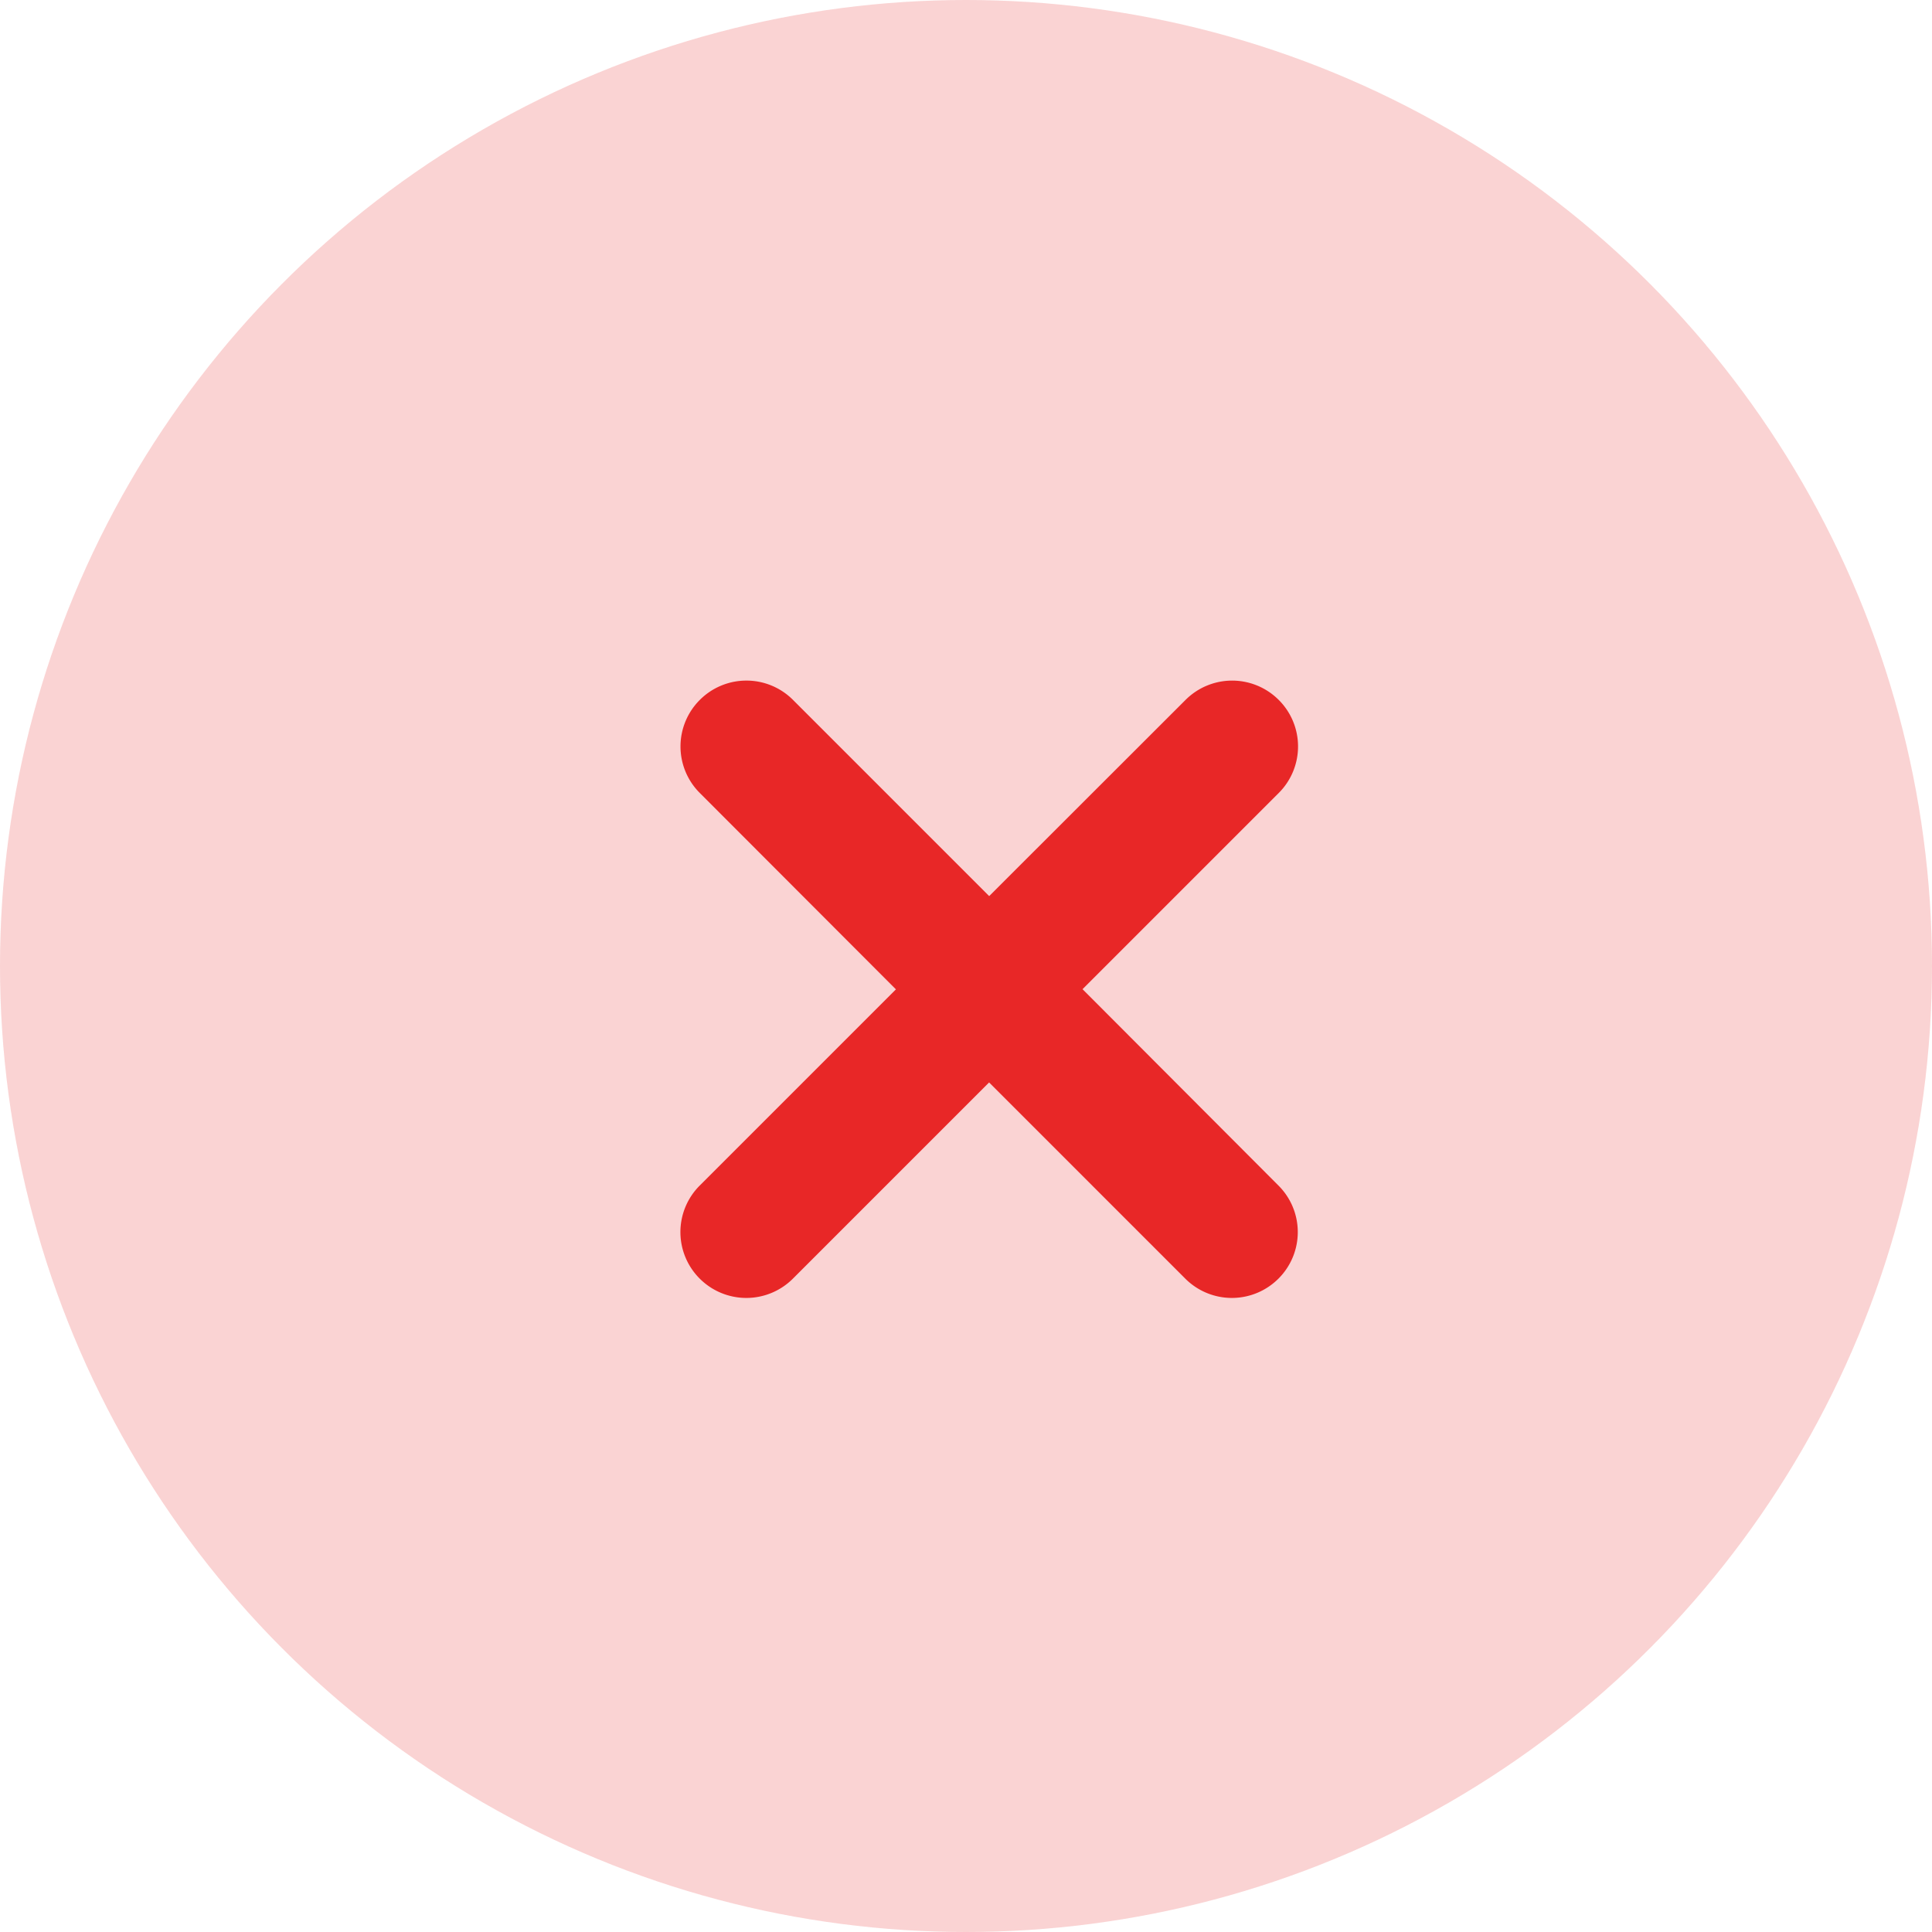<svg xmlns="http://www.w3.org/2000/svg" width="22" height="22" viewBox="0 0 22 22"><g transform="translate(-747 -1062)"><circle cx="11" cy="11" r="11" transform="translate(747 1062)" fill="rgba(232,39,39,0.2)"/><path d="M-4821-.75a.748.748,0,0,1,.53.22l2.234,2.234L-4816-.53a.75.75,0,0,1,1.061,0,.748.748,0,0,1,.22.53.748.748,0,0,1-.22.53l-2.234,2.234L-4814.942,5a.748.748,0,0,1,.22.53.748.748,0,0,1-.22.53.75.75,0,0,1-1.061,0l-2.234-2.234-2.234,2.234a.75.75,0,0,1-1.061,0,.748.748,0,0,1-.22-.53.748.748,0,0,1,.22-.53l2.234-2.234L-4821.531.53a.748.748,0,0,1-.22-.53.748.748,0,0,1,.22-.53A.748.748,0,0,1-4821-.75Z" transform="translate(5576.5 1070.5)" fill="#e82727"/></g></svg>